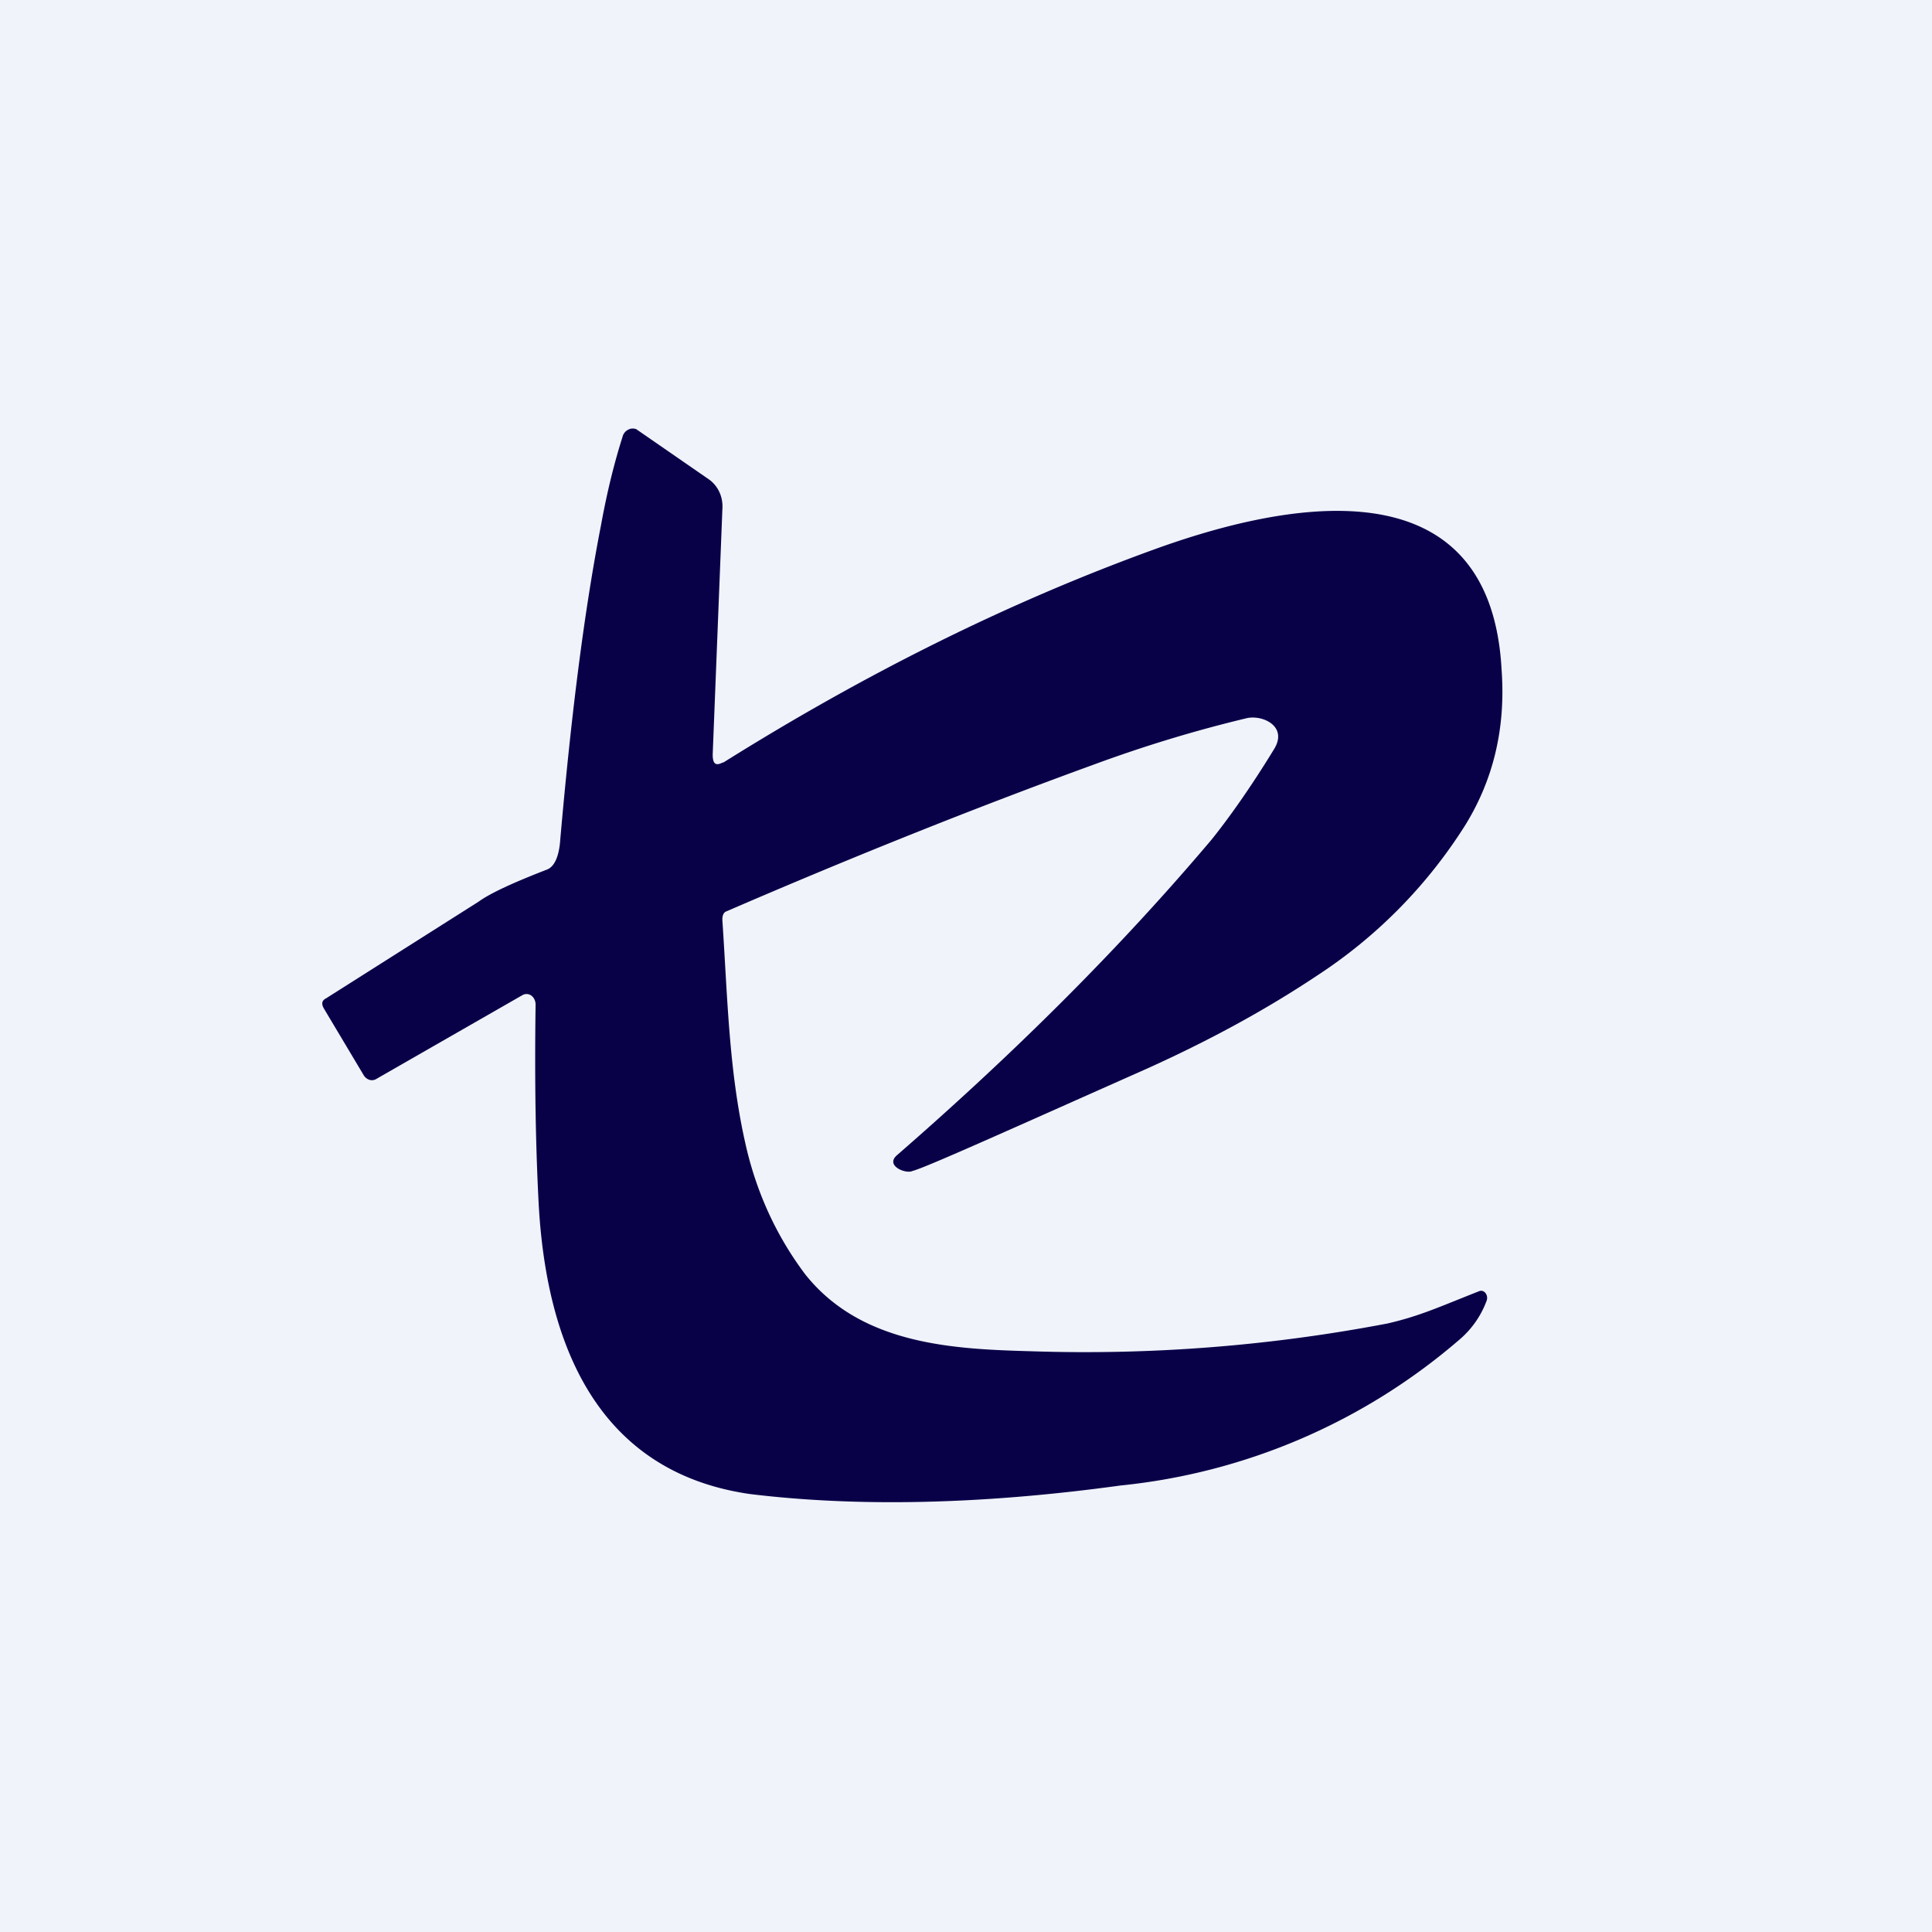 <!-- by TradingView --><svg width="18" height="18" viewBox="0 0 18 18" xmlns="http://www.w3.org/2000/svg"><path fill="#F0F3FA" d="M0 0h18v18H0z"/><path d="M6.73 7.11c1.34-.84 2.67-1.5 4.02-1.99 1.02-.37 3.13-.93 3.24 1.12.04.55-.08 1.03-.34 1.45a4.6 4.6 0 0 1-1.38 1.4c-.51.34-1.04.62-1.57.86-1.35.6-2.08.93-2.2.96-.06.03-.26-.05-.14-.15 1.08-.94 2.06-1.91 2.93-2.94.16-.2.36-.48.58-.84.13-.21-.1-.32-.25-.29-.46.11-.93.25-1.42.43-1.1.4-2.25.86-3.43 1.37-.03.01-.04.04-.04.08.05.74.06 1.44.23 2.15.11.45.3.83.54 1.15.53.67 1.41.7 2.13.72a15 15 0 0 0 3.3-.26c.3-.07.47-.15.85-.3.05-.02.09.04.07.09a.87.87 0 0 1-.24.35 5.71 5.71 0 0 1-3.17 1.37c-1.31.18-2.46.2-3.45.08-1.26-.18-1.88-1.15-1.97-2.68-.03-.56-.04-1.18-.03-1.88 0-.07-.06-.12-.12-.09l-1.36.78a.08.08 0 0 1-.07.01.1.1 0 0 1-.05-.04l-.37-.62c-.03-.05-.02-.08.02-.1l1.42-.9c.11-.08.33-.18.64-.3.07-.03.11-.13.12-.28.1-1.14.22-2.11.38-2.93.06-.33.13-.6.2-.82A.1.1 0 0 1 5.86 4c.02-.01.05-.01.07 0l.68.47c.08.06.13.16.12.28l-.09 2.28c0 .09.03.11.1.07Z" fill="#090148"/></svg>